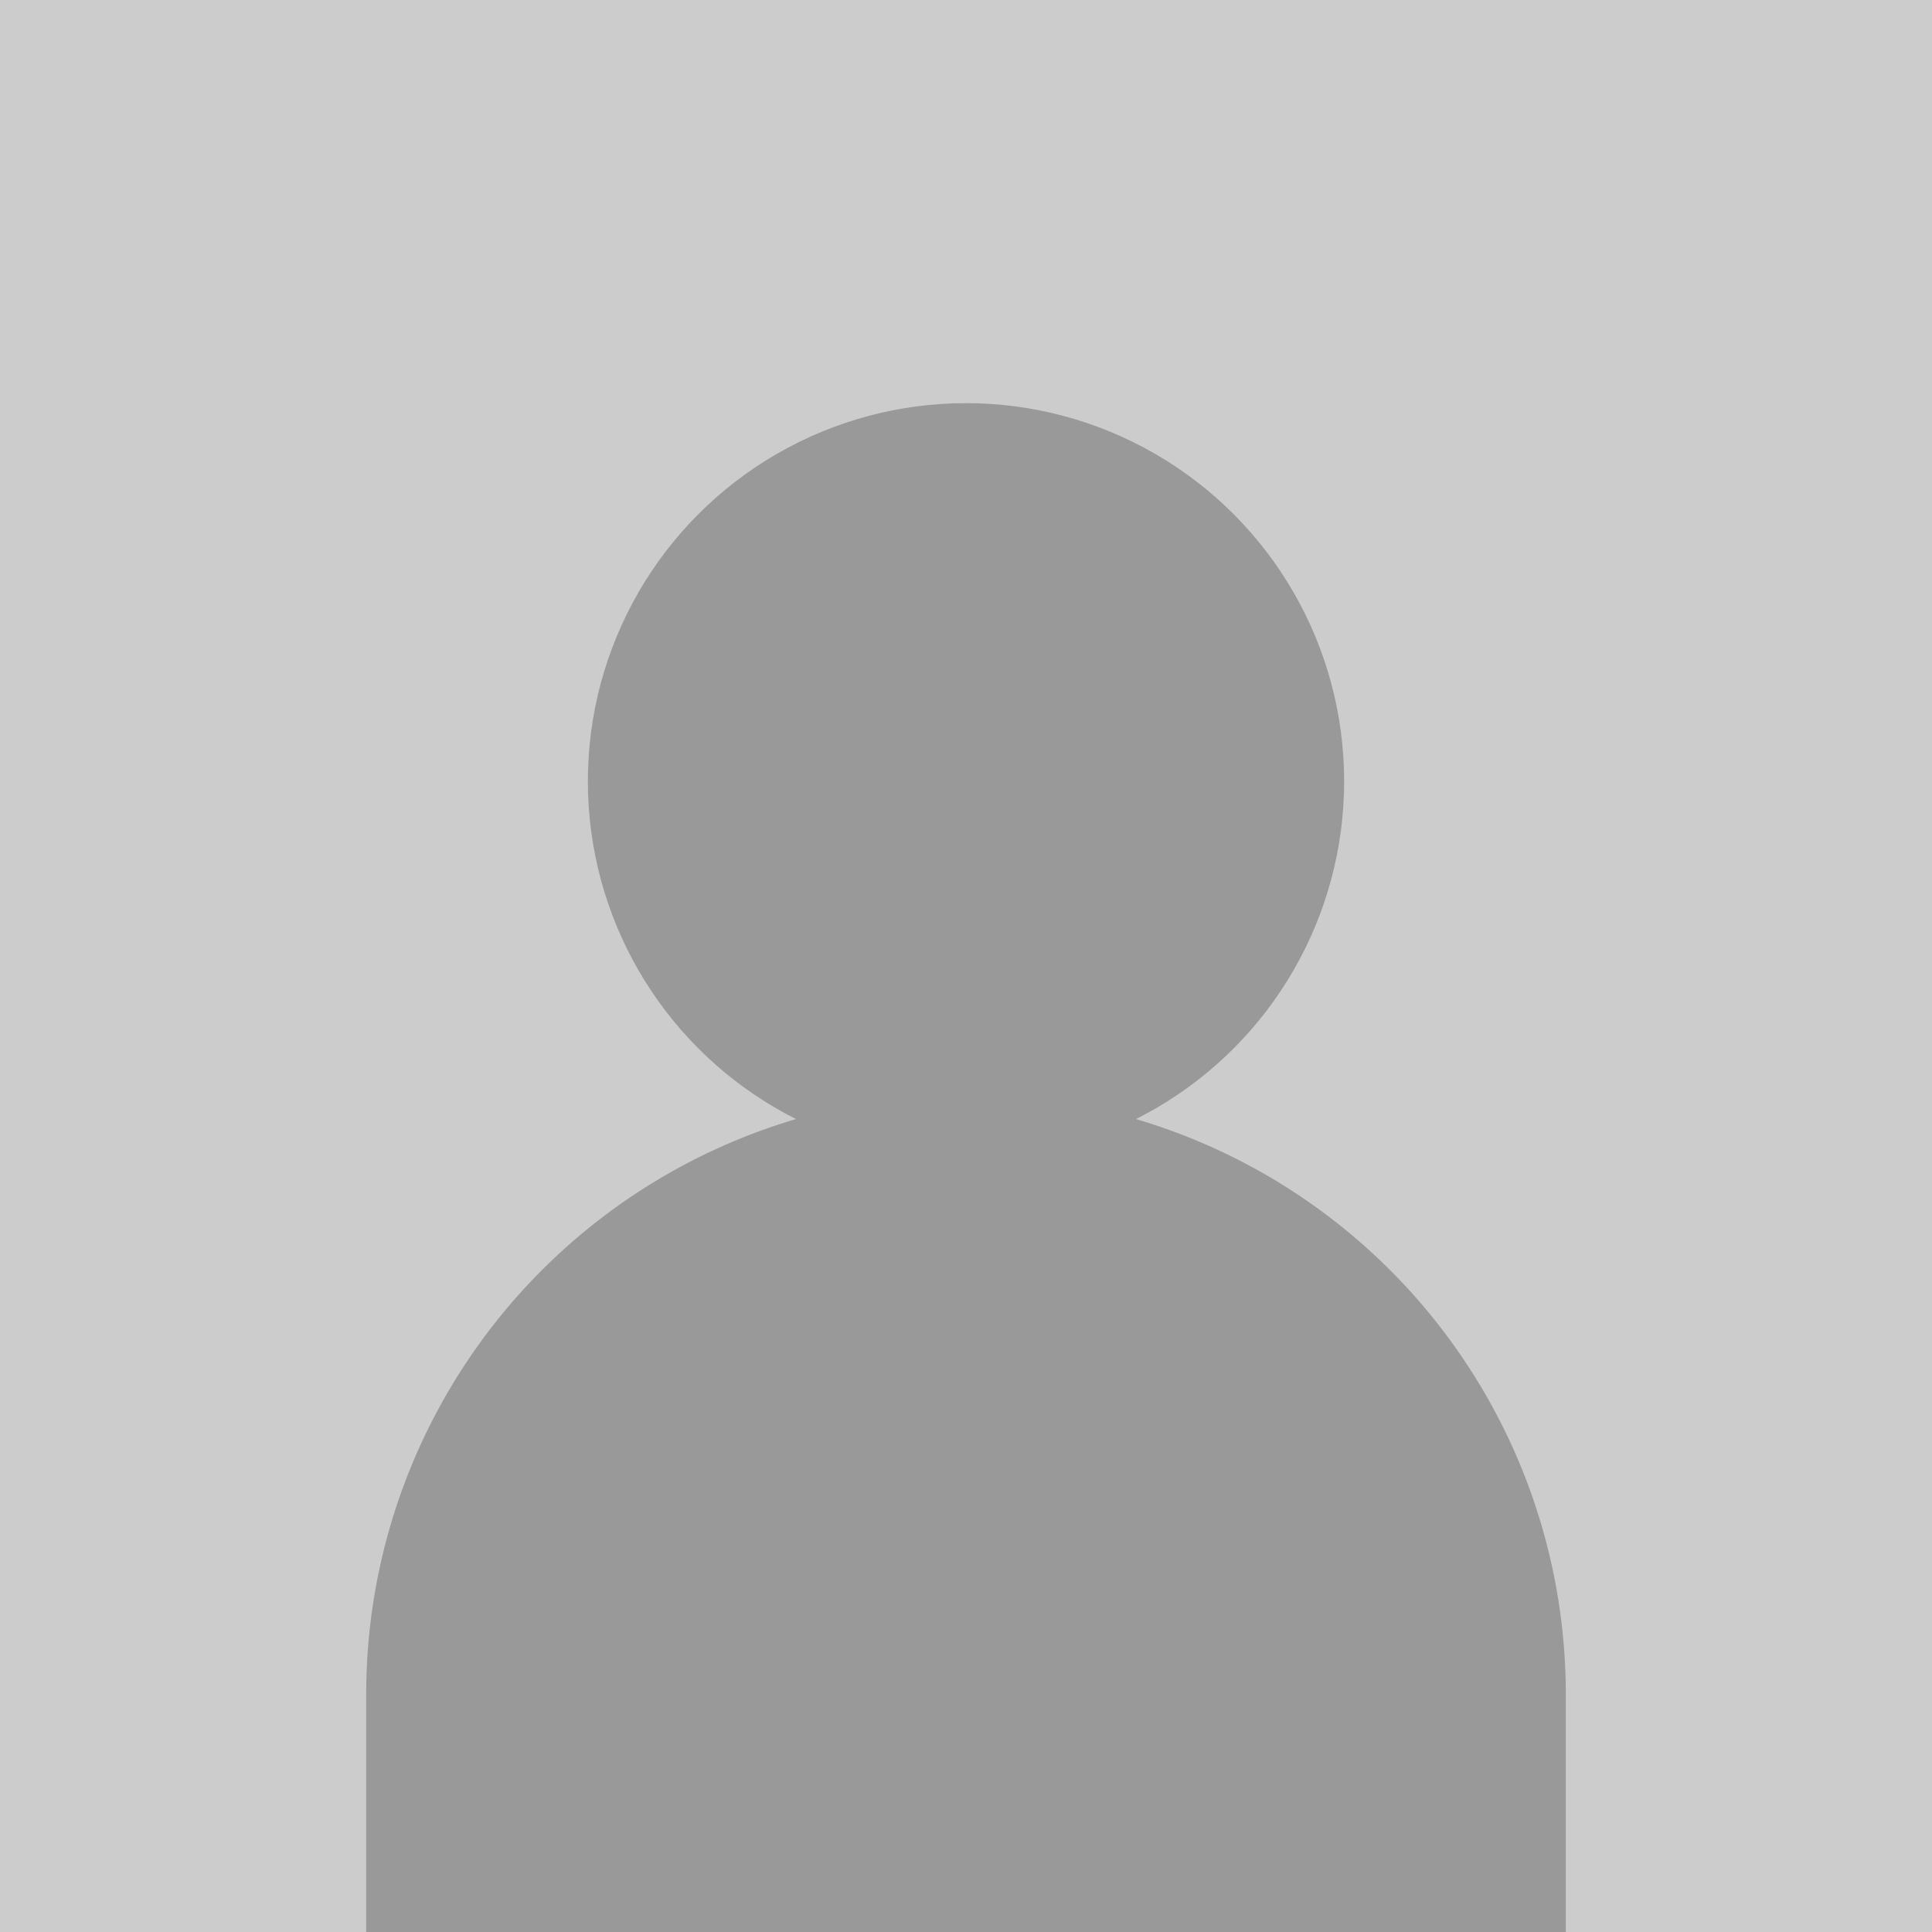 <svg xmlns="http://www.w3.org/2000/svg" width="500" height="500" viewBox="0 0 500 500">
  <rect width="500" height="500" fill="#ccc"/>
  <circle cx="250" cy="202.198" r="97.862" fill="#999"/>
  <path d="M250,283.251h0A155.229,155.229,0,0,1,405.229,438.48V500a0,0,0,0,1,0,0H94.771a0,0,0,0,1,0,0V438.48A155.229,155.229,0,0,1,250,283.251Z" fill="#999"/>
</svg>
